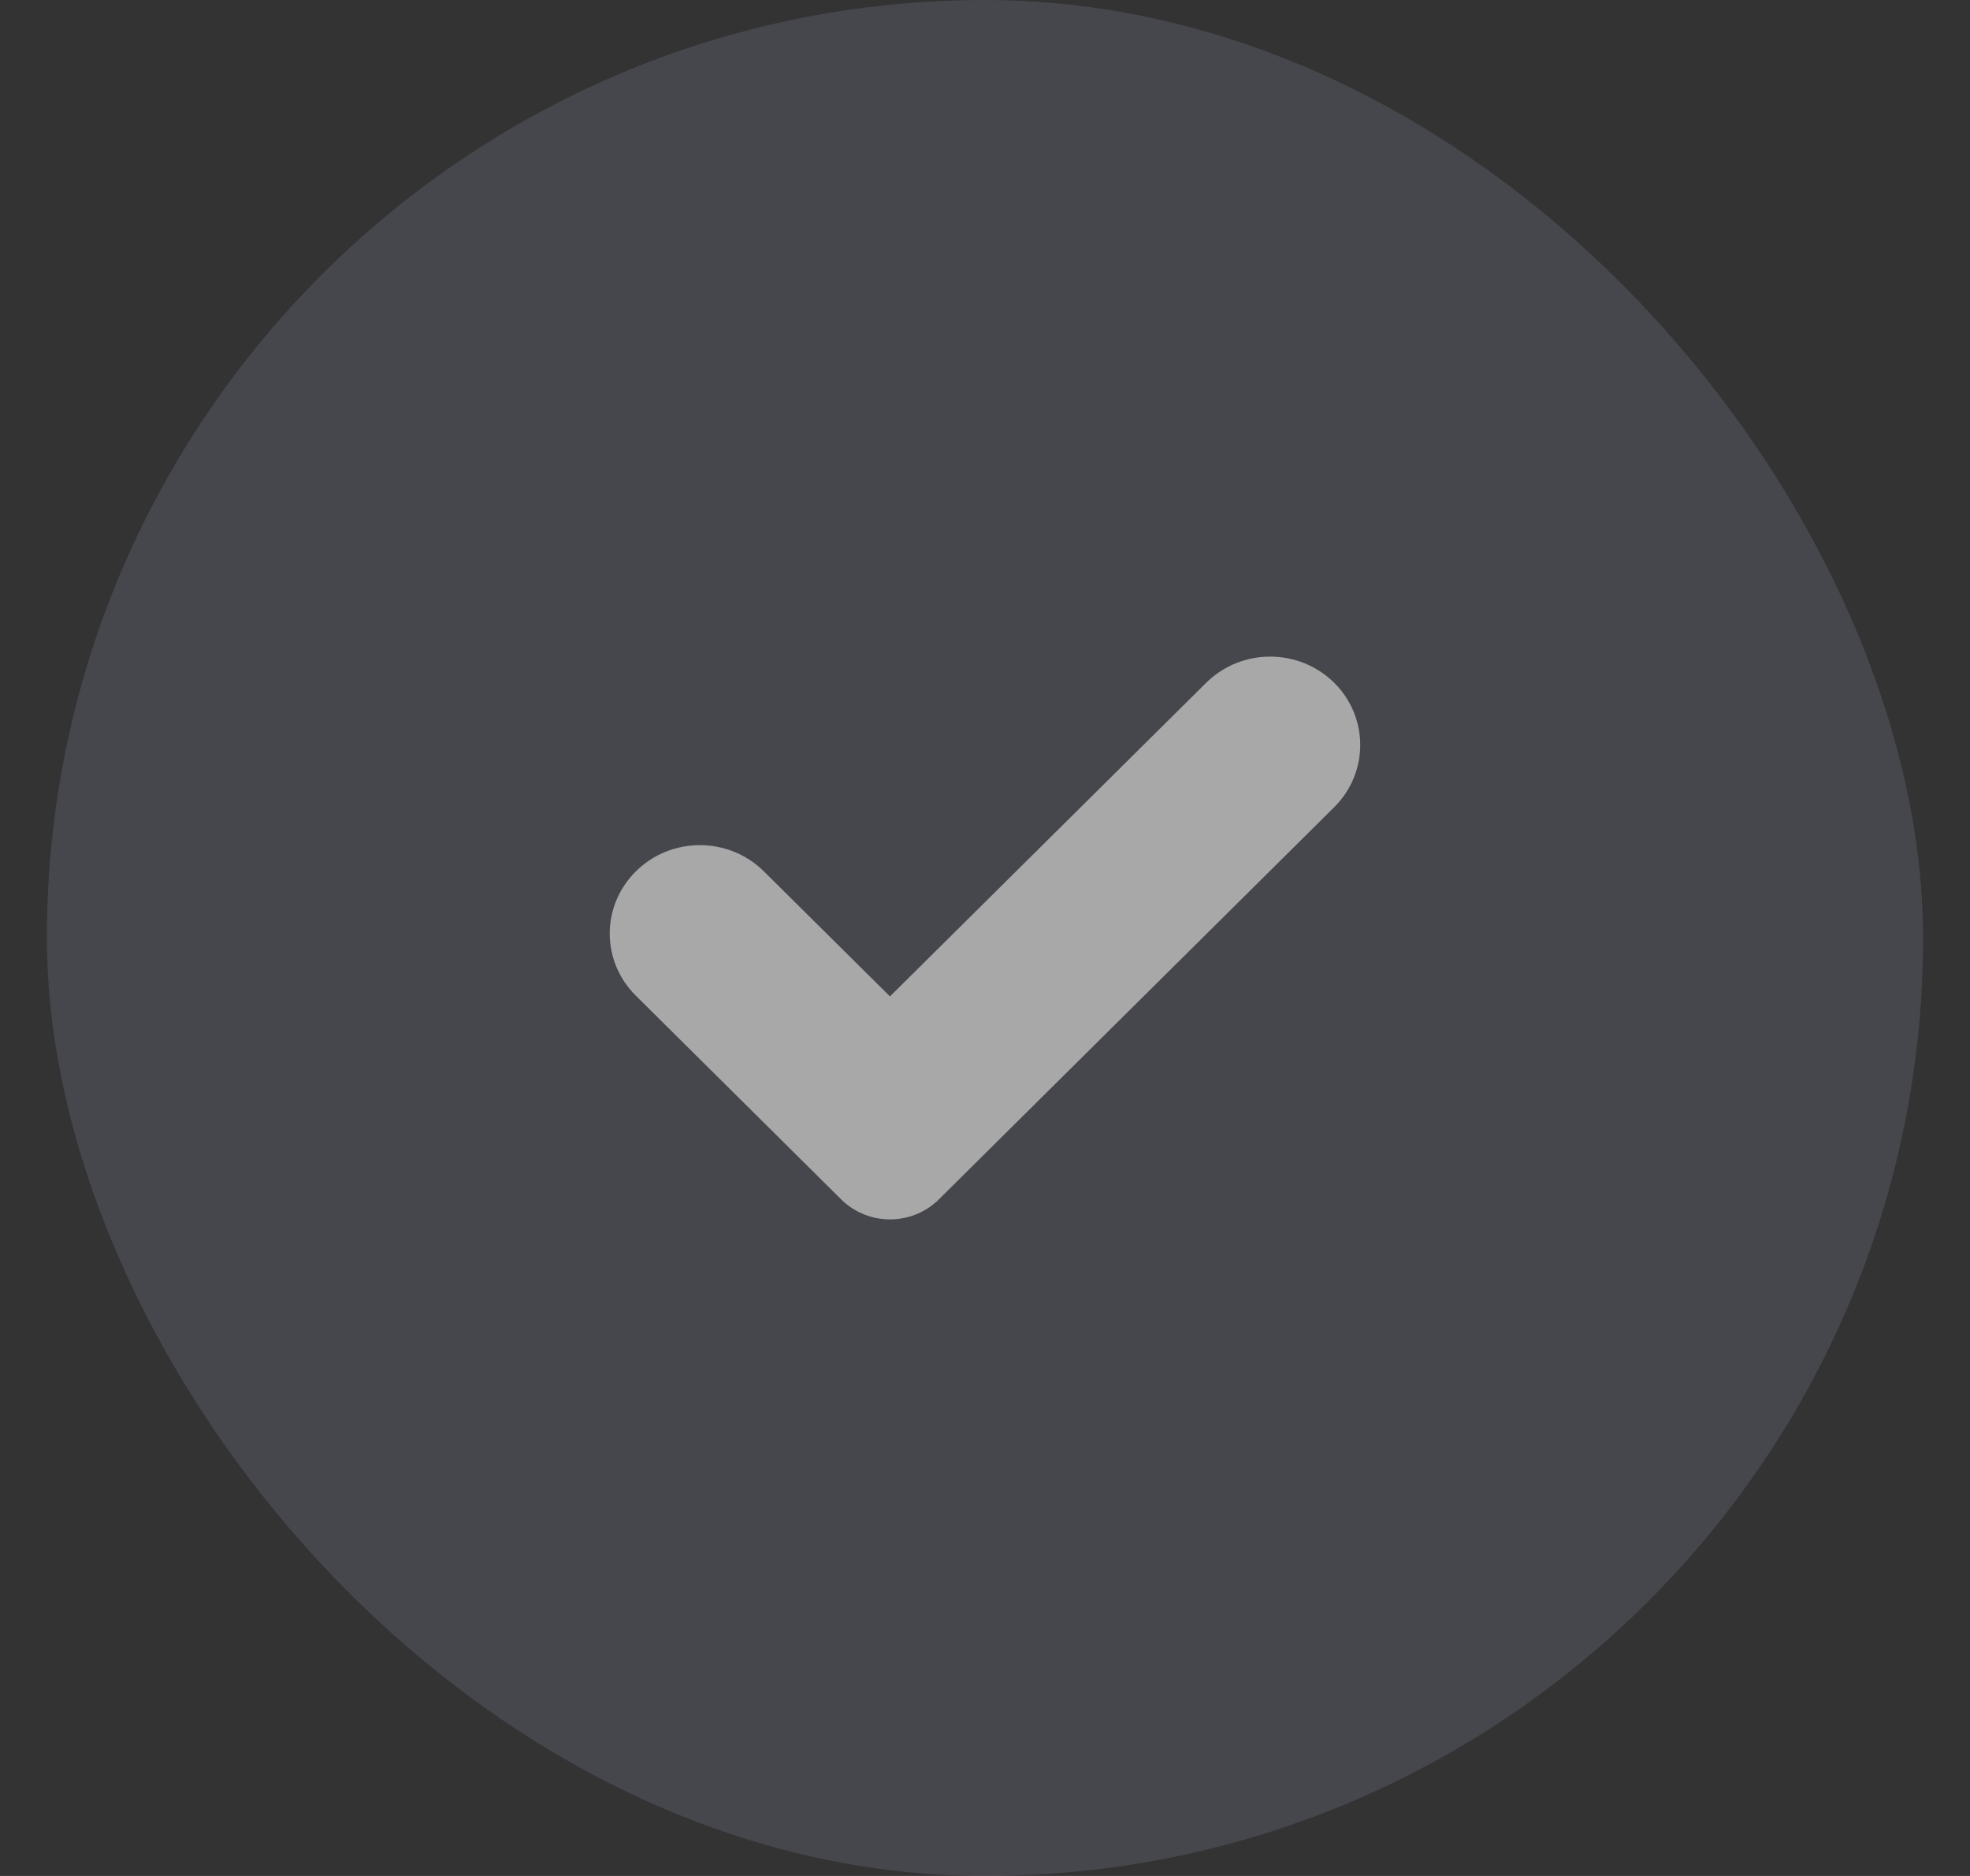 <svg width="21" height="20" viewBox="0 0 21 20" fill="none" xmlns="http://www.w3.org/2000/svg">
<rect x="0" y="0" width="21" height="20" fill="#333333" stroke="none"/>
<g opacity="0.6" clip-path="url(#clip0)">
<rect x="0.5" width="20" height="20" rx="10" fill="#83839F" fill-opacity="0.4"/>
<path d="M6.778 10.615L8.967 12.787C9.254 13.071 9.721 13.071 10.008 12.787L14.223 8.605C14.592 8.238 14.592 7.647 14.223 7.28C13.847 6.907 13.233 6.907 12.857 7.28L9.487 10.623L8.143 9.29C7.767 8.917 7.153 8.917 6.778 9.29C6.407 9.657 6.407 10.248 6.778 10.615Z" fill="#F7F7F7"/>
</g>
<defs>
<clipPath id="clip0">
<rect width="20" height="20" fill="white" transform="translate(0.5)"/>
</clipPath>
</defs>
</svg>
